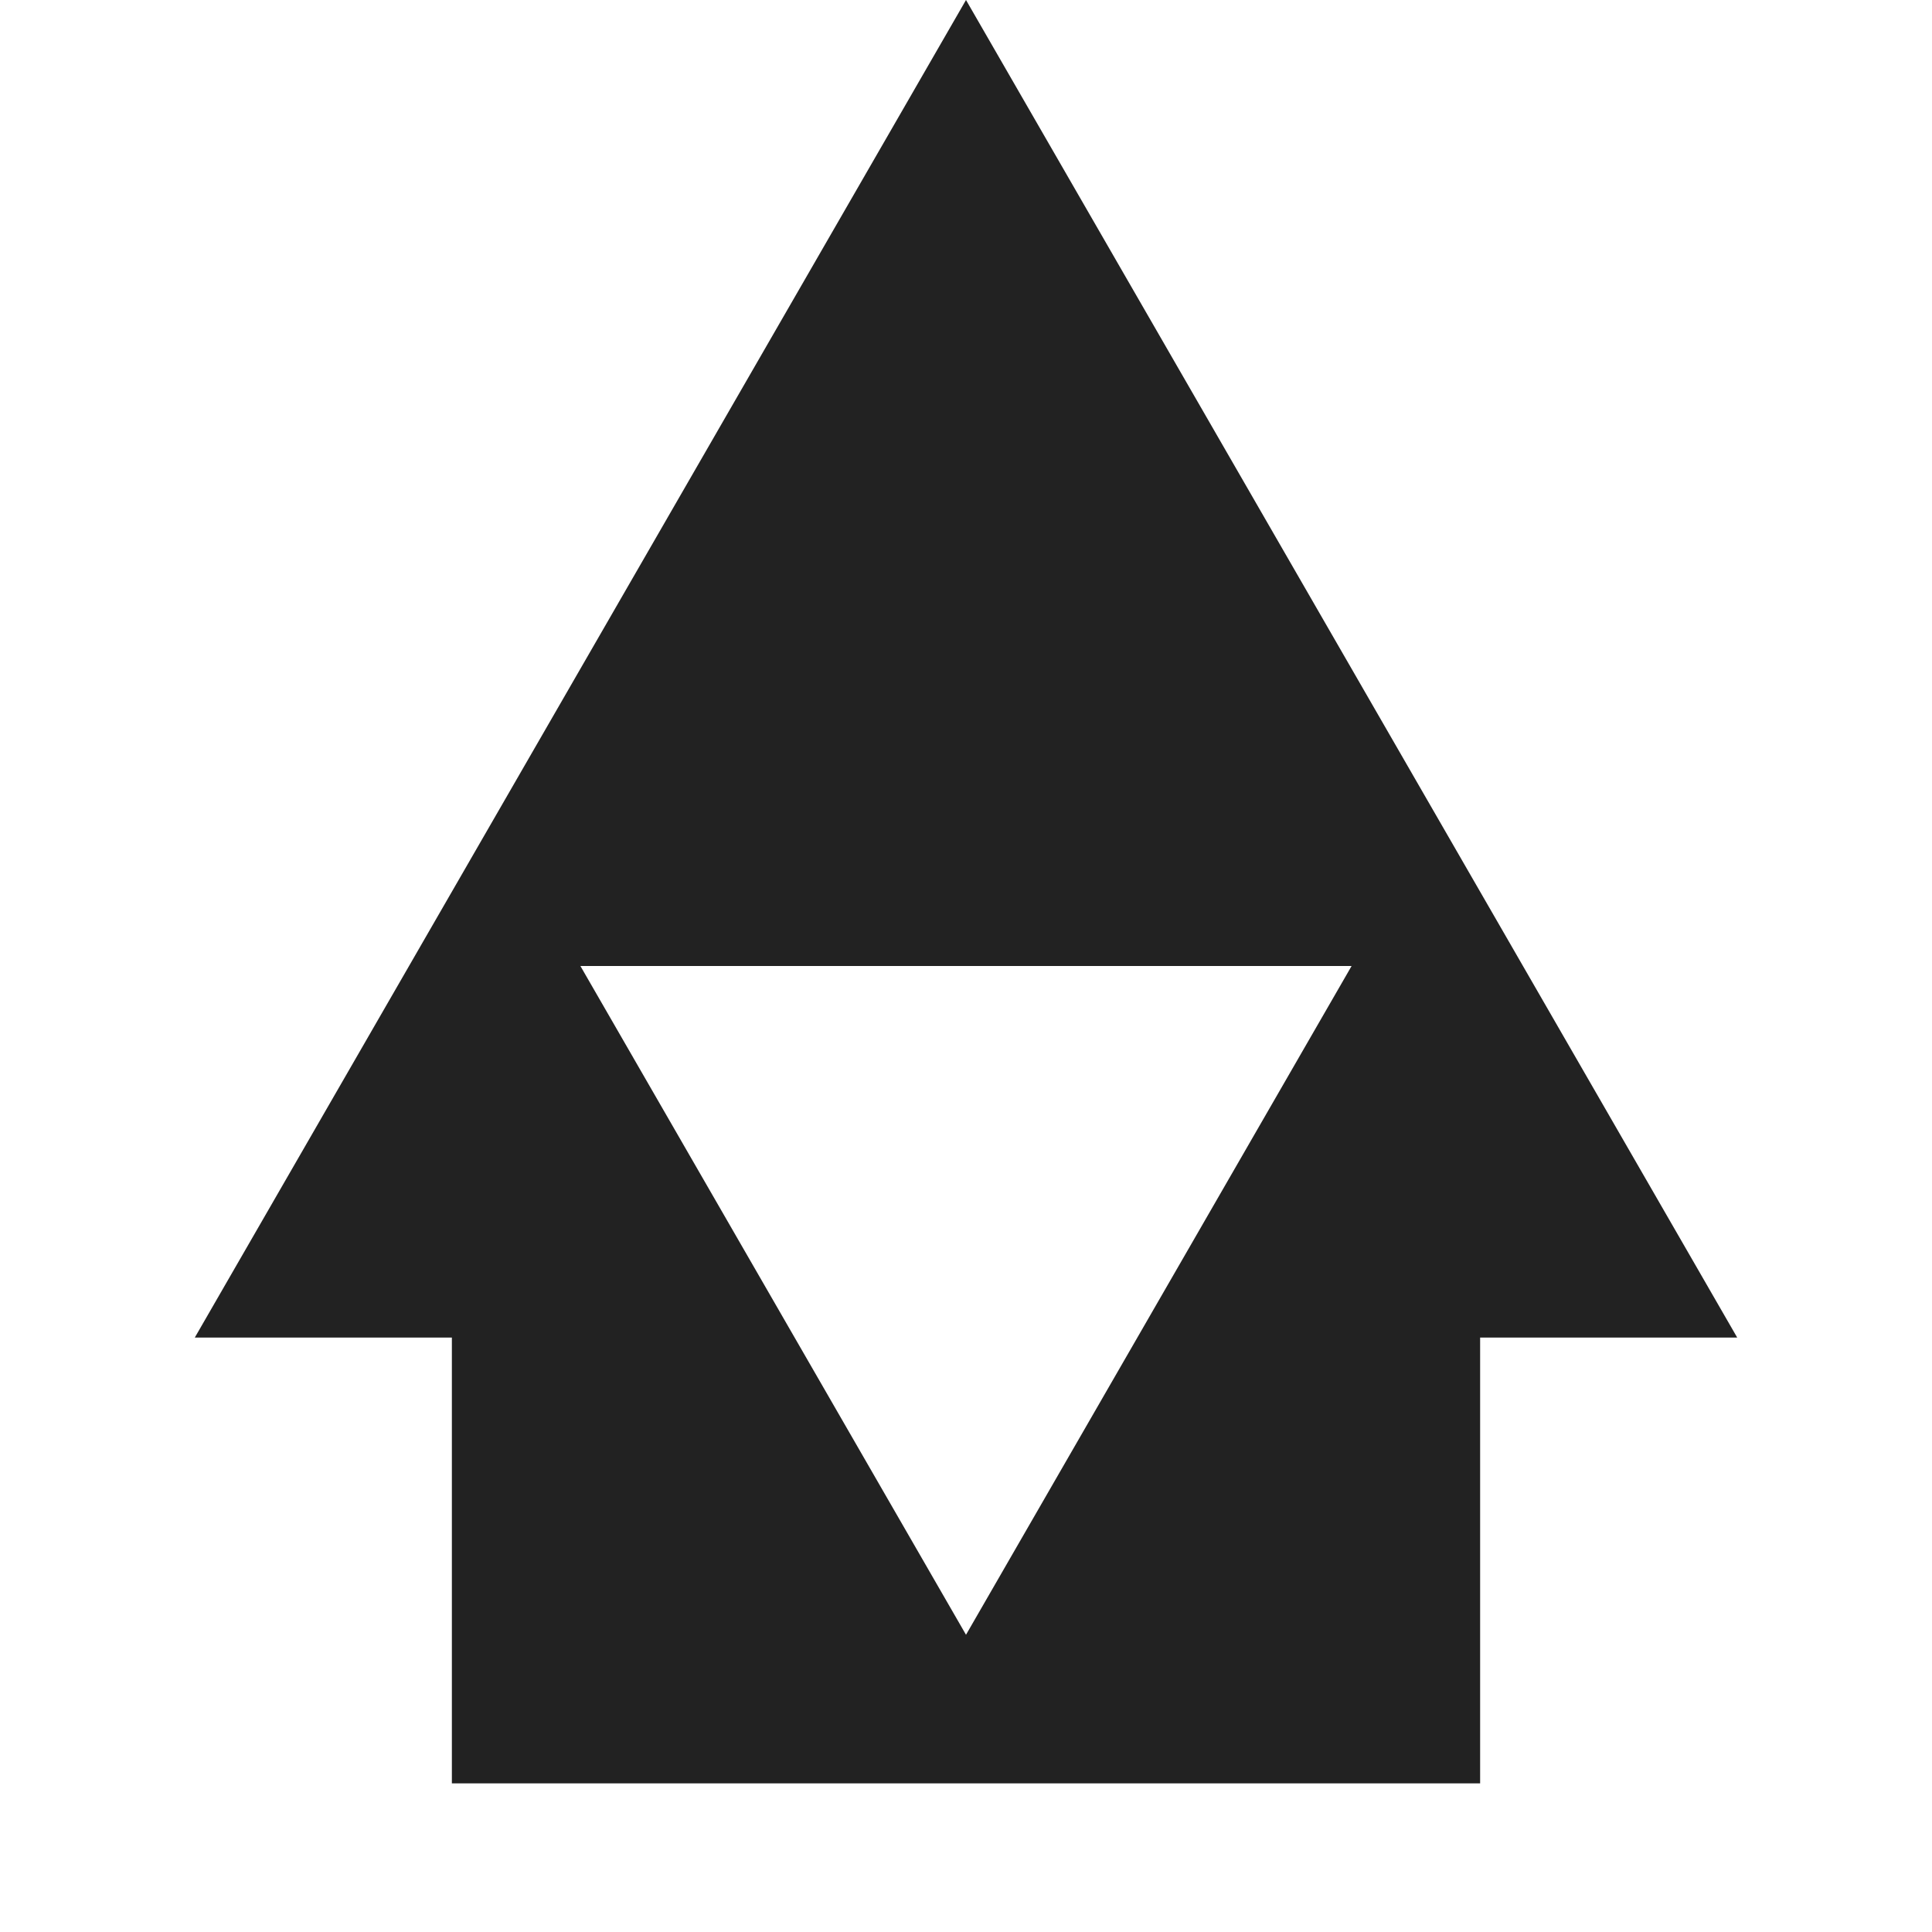 <svg width="512" height="512" viewBox="0 0 512 512" fill="none" xmlns="http://www.w3.org/2000/svg">
<path fill-rule="evenodd" clip-rule="evenodd" d="M51.626 354.462H119.751V472.615H392.25V354.462H460.374L256 0L51.626 354.462ZM256 433.231L358.187 256H153.813L256 433.231Z" fill="#222222"/>
</svg>
